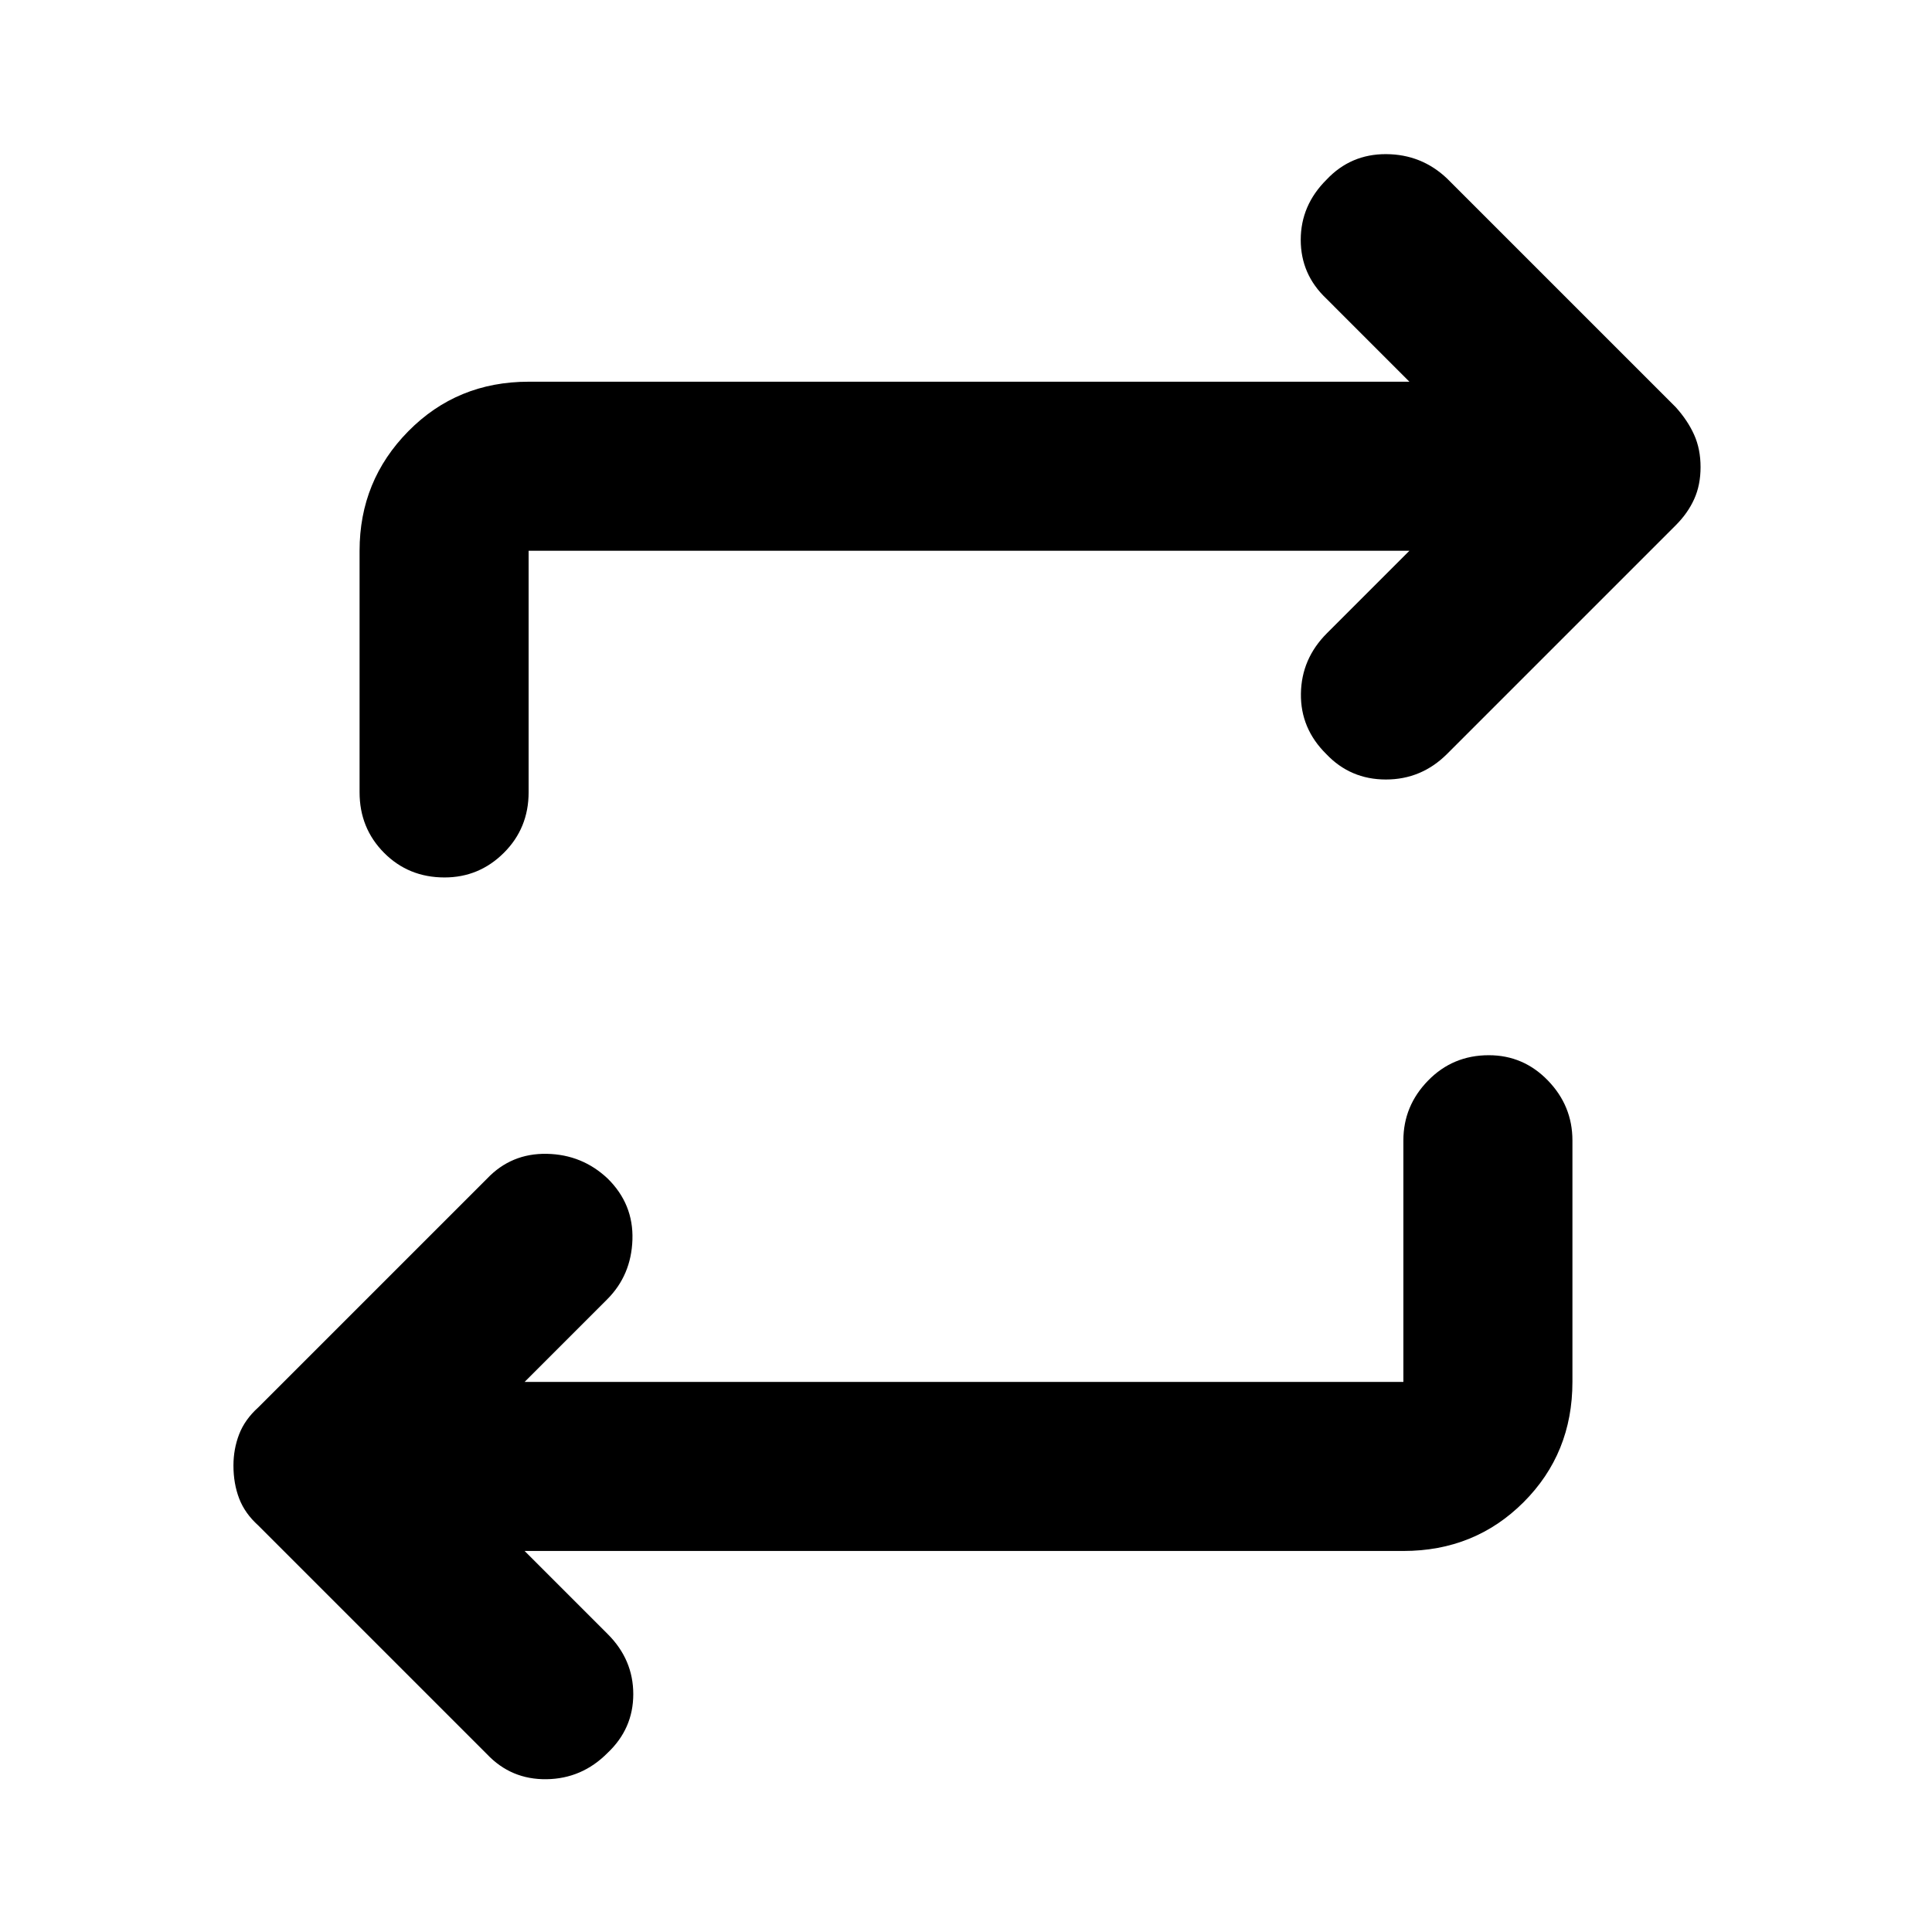<svg xmlns="http://www.w3.org/2000/svg" height="40" viewBox="0 -960 960 960" width="40"><path d="M260.67-189.33 302-148q12.67 12.67 12.67 29.83 0 17.17-12.84 29.25-12.66 12.75-30.25 13Q254-75.67 242-88.33L128.33-202q-6.66-6-9.5-13.42-2.83-7.42-2.83-16.34 0-8.24 2.83-15.57 2.84-7.34 9.5-13.34L242-374.33q12.04-12.67 29.69-12.34 17.64.34 30.31 12.34 12.83 12.66 12.25 30.33-.58 17.67-12.58 29.67l-41 41h436.66v-120q0-17.17 12.29-29.75 12.28-12.59 30.16-12.59 17.22 0 29.39 12.59 12.16 12.58 12.16 29.75v120q0 35.5-24.25 59.75t-59.75 24.25H260.67Zm439.66-497H262.67v120q0 17.83-12.29 30.08Q238.1-524 220.88-524q-17.88 0-30.05-12.25-12.16-12.25-12.16-30.08v-120q0-34.84 24.25-59.42t59.75-24.58h437.66L659-811.67q-12.67-12-12.67-29.16 0-17.17 12.84-29.92 12-12.74 29.58-12.66 17.58.08 30.25 12.08l113.67 113.66q6 6.67 9.16 13.76 3.17 7.09 3.17 16T841.83-712q-3.16 7-9.16 13L719-585.33q-12.71 12.66-30.36 12.66-17.64 0-29.64-12.66-12.83-12.67-12.58-30 .25-17.34 12.91-30l41-41Z"/></svg>